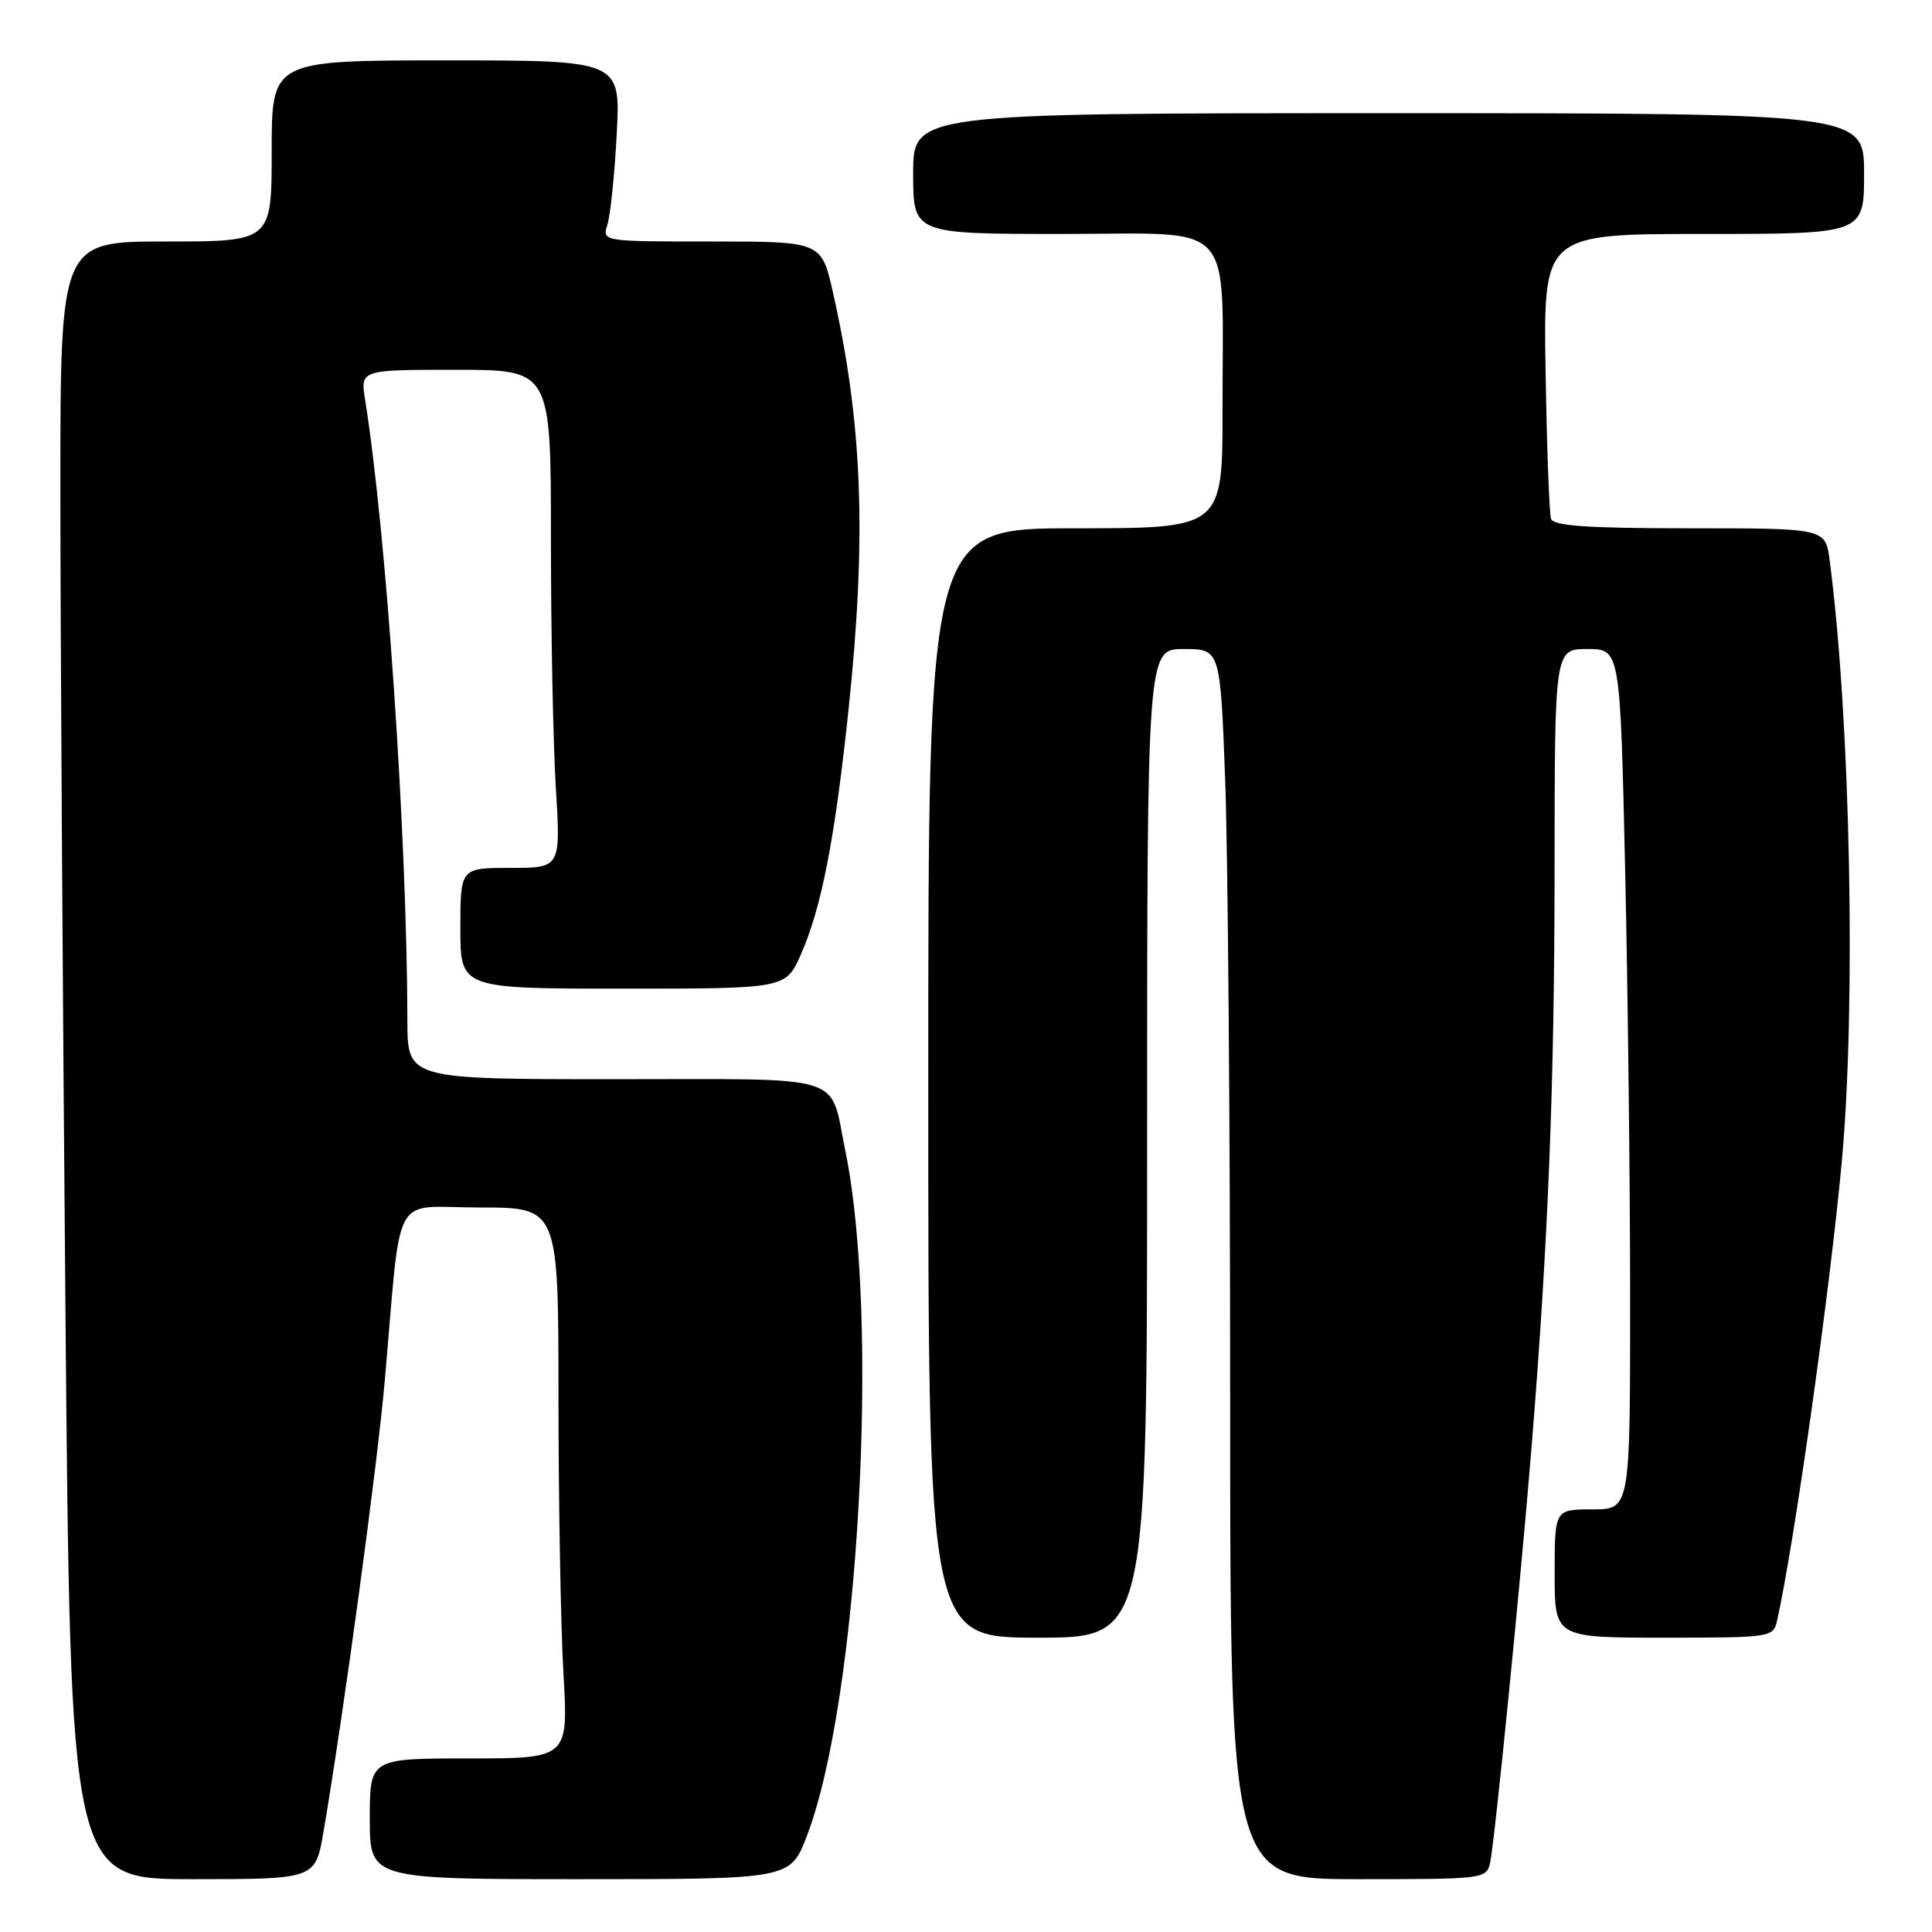 <?xml version="1.0" encoding="UTF-8" standalone="no"?>
<!DOCTYPE svg PUBLIC "-//W3C//DTD SVG 1.1//EN" "http://www.w3.org/Graphics/SVG/1.1/DTD/svg11.dtd" >
<svg xmlns="http://www.w3.org/2000/svg" xmlns:xlink="http://www.w3.org/1999/xlink" version="1.1" viewBox="0 0 256 256">
 <g >
 <path fill="currentColor"
d=" M 42.86 242.75 C 45.53 227.10 49.98 194.35 50.98 183.00 C 53.26 157.13 51.69 160.00 63.57 160.00 C 74.00 160.00 74.00 160.00 74.00 185.25 C 74.01 199.14 74.30 215.56 74.66 221.75 C 75.31 233.00 75.31 233.00 62.15 233.00 C 49.00 233.00 49.00 233.00 49.00 241.00 C 49.00 249.00 49.00 249.00 76.86 249.00 C 104.72 249.00 104.72 249.00 106.92 243.26 C 113.78 225.34 116.61 174.84 112.01 152.49 C 109.87 142.12 112.71 143.00 81.46 143.00 C 54.00 143.00 54.00 143.00 53.98 135.25 C 53.93 110.75 51.19 70.56 48.38 52.98 C 47.74 49.00 47.74 49.00 60.37 49.00 C 73.00 49.00 73.00 49.00 73.00 71.34 C 73.00 83.63 73.29 98.48 73.65 104.34 C 74.30 115.00 74.30 115.00 67.65 115.00 C 61.00 115.00 61.00 115.00 61.00 123.00 C 61.00 131.00 61.00 131.00 82.56 131.00 C 104.11 131.00 104.11 131.00 106.12 126.47 C 108.87 120.24 110.64 111.11 112.46 93.78 C 114.85 70.97 114.28 56.07 110.37 38.75 C 108.84 32.00 108.84 32.00 94.30 32.00 C 79.77 32.00 79.77 32.00 80.49 29.75 C 80.88 28.51 81.44 23.11 81.72 17.75 C 82.23 8.00 82.23 8.00 59.12 8.00 C 36.00 8.00 36.00 8.00 36.00 20.00 C 36.00 32.00 36.00 32.00 22.00 32.00 C 8.00 32.00 8.00 32.00 8.00 64.75 C 8.00 82.76 8.30 131.59 8.67 173.25 C 9.33 249.00 9.33 249.00 25.56 249.00 C 41.79 249.00 41.79 249.00 42.86 242.75 Z  M 197.46 246.75 C 198.06 243.99 201.53 209.21 202.96 191.50 C 205.15 164.47 205.98 143.58 205.99 115.25 C 206.00 86.00 206.00 86.00 210.34 86.00 C 214.68 86.00 214.68 86.00 215.34 115.25 C 215.70 131.34 216.00 156.99 216.00 172.25 C 216.00 200.00 216.00 200.00 211.00 200.00 C 206.00 200.00 206.00 200.00 206.00 208.50 C 206.00 217.00 206.00 217.00 220.48 217.00 C 234.68 217.00 234.97 216.96 235.47 214.75 C 237.70 204.87 242.46 171.16 244.04 154.00 C 245.96 133.23 245.19 95.22 242.44 74.25 C 241.88 70.00 241.88 70.00 223.91 70.00 C 210.42 70.00 205.83 69.69 205.52 68.75 C 205.29 68.06 204.96 59.29 204.80 49.25 C 204.50 31.00 204.50 31.00 225.75 31.00 C 247.00 31.00 247.00 31.00 247.00 23.00 C 247.00 15.00 247.00 15.00 184.00 15.00 C 121.00 15.00 121.00 15.00 121.00 23.00 C 121.00 31.00 121.00 31.00 140.87 31.00 C 164.10 31.00 161.97 28.66 161.99 54.25 C 162.00 70.00 162.00 70.00 142.50 70.00 C 123.00 70.00 123.00 70.00 123.00 143.50 C 123.00 217.00 123.00 217.00 137.50 217.00 C 152.00 217.00 152.00 217.00 152.00 151.50 C 152.00 86.00 152.00 86.00 156.84 86.00 C 161.69 86.00 161.69 86.00 162.34 103.25 C 162.70 112.74 163.00 149.41 163.00 184.75 C 163.00 249.00 163.00 249.00 179.98 249.00 C 196.78 249.00 196.97 248.98 197.46 246.75 Z "/>
</g>
</svg>